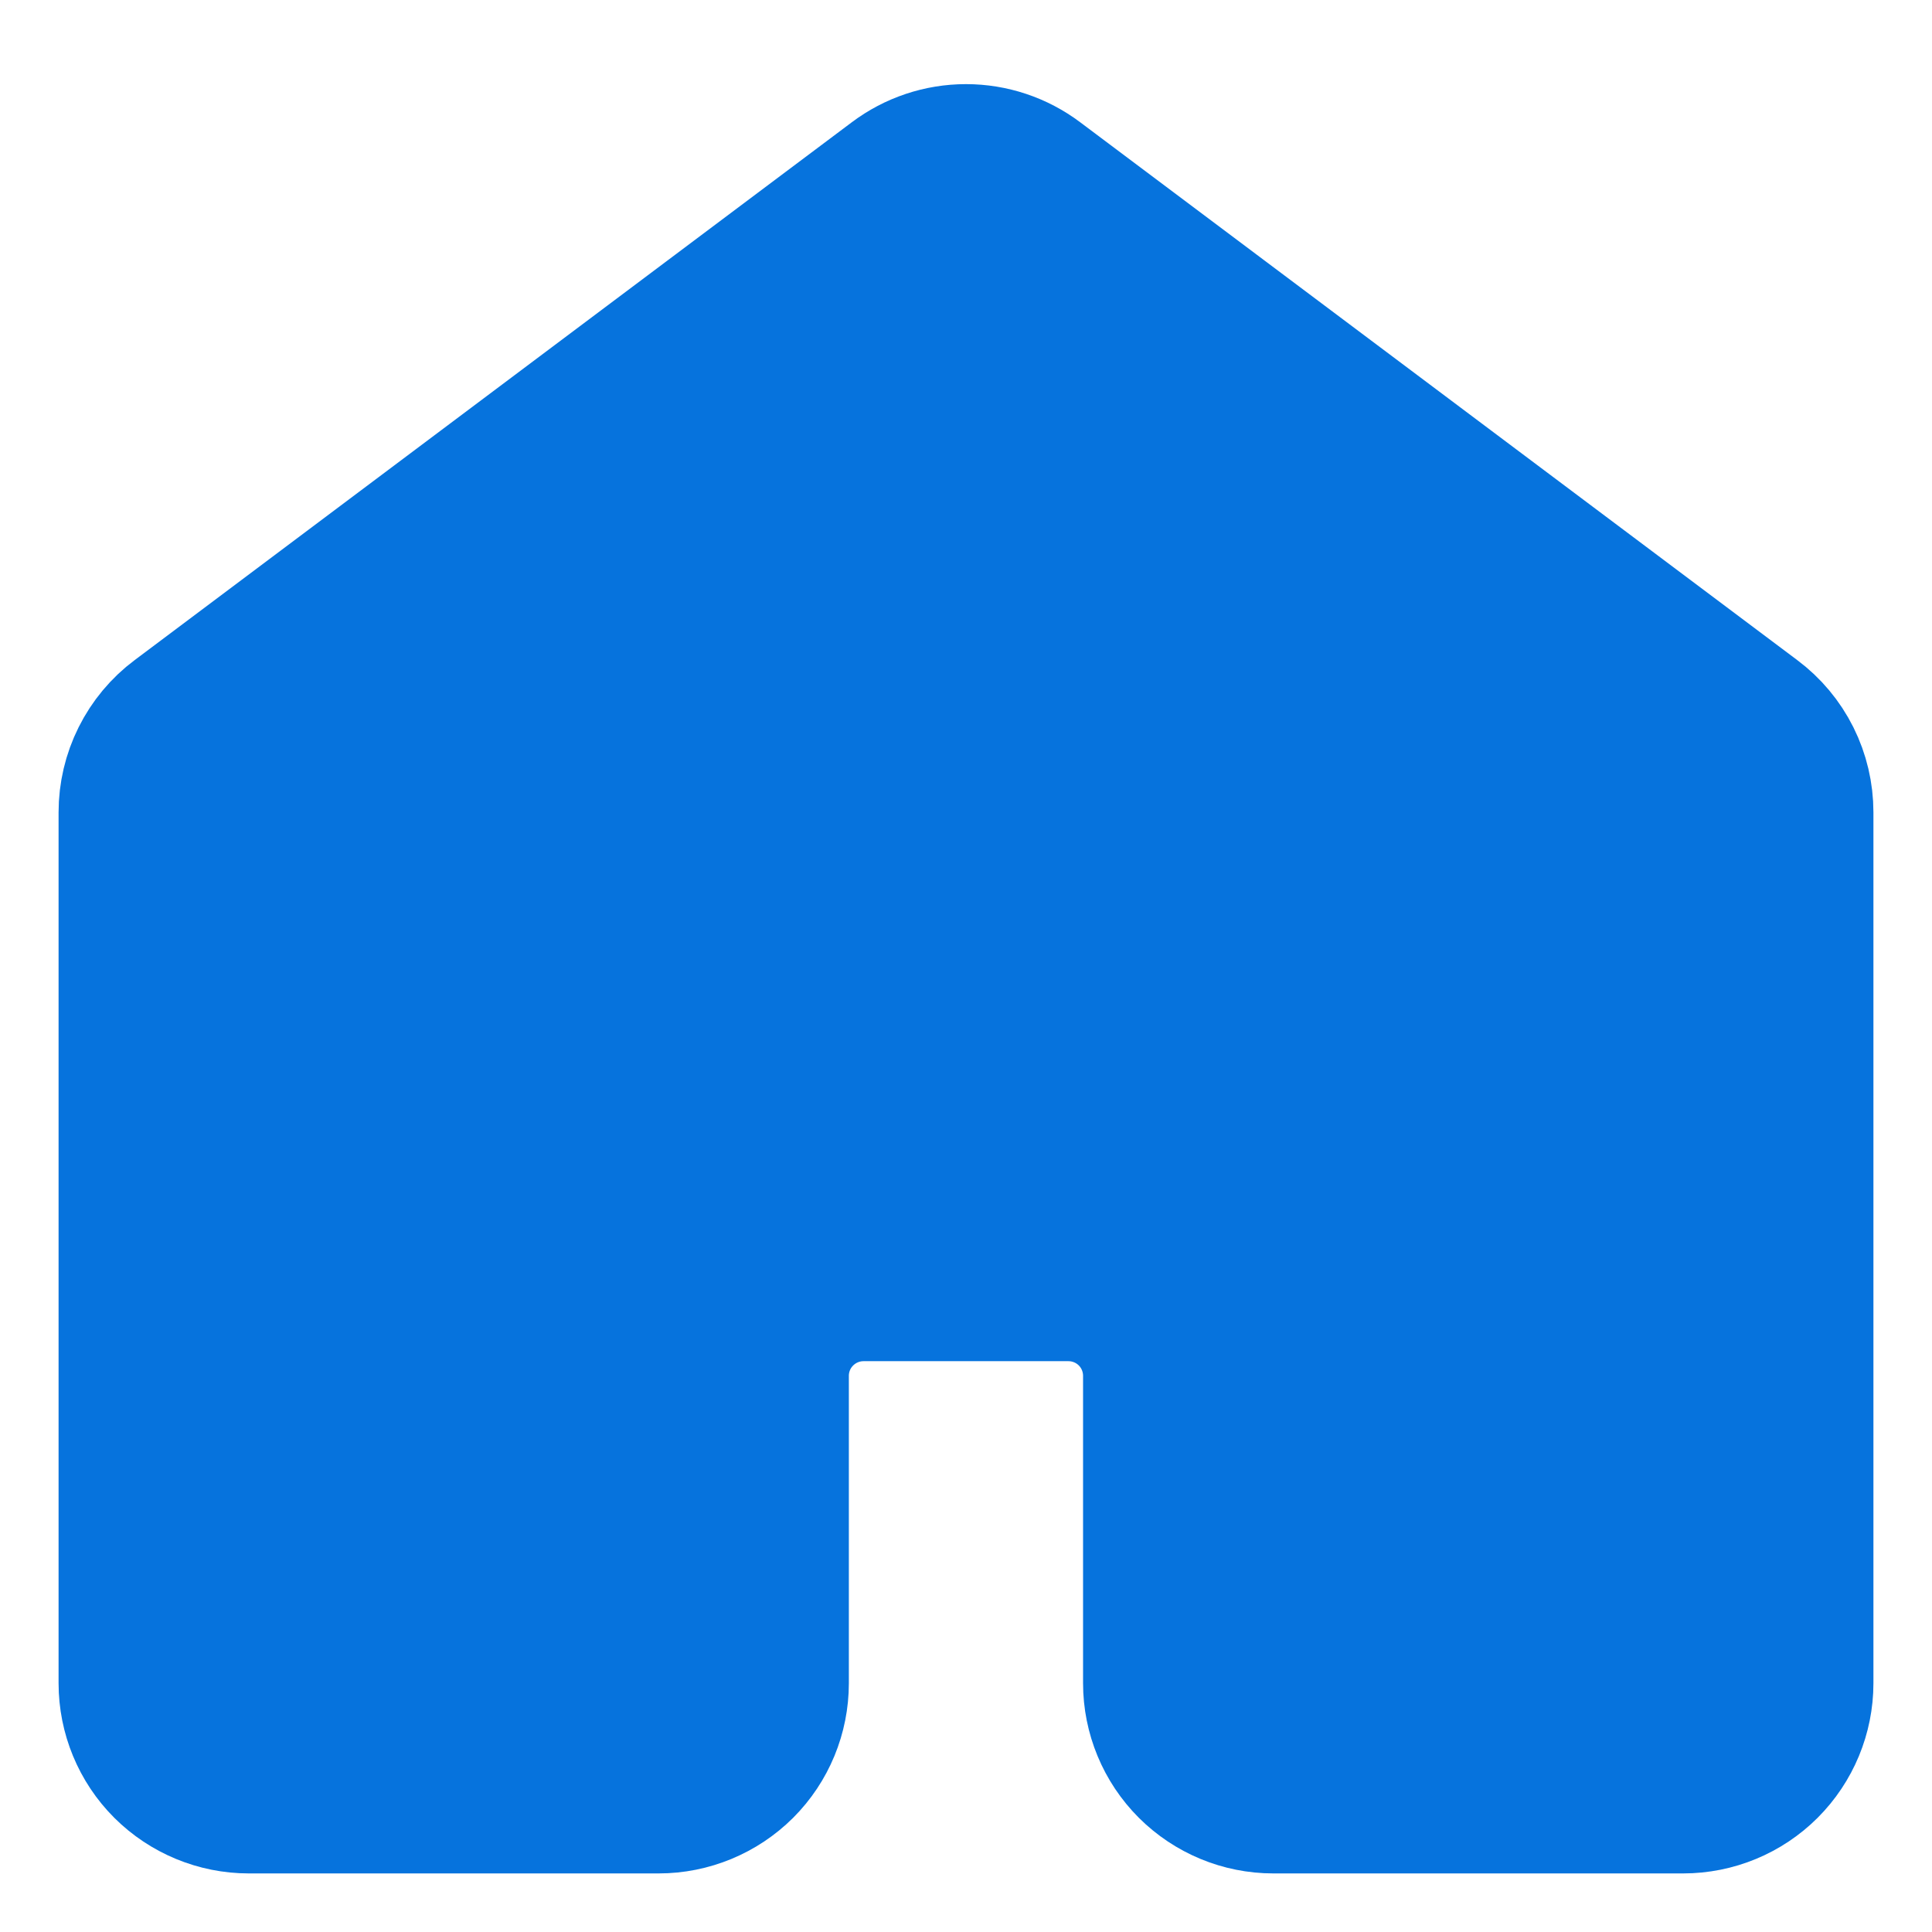 <svg width="22" height="22" viewBox="0 0 22 22" fill="none" xmlns="http://www.w3.org/2000/svg">
<path d="M20.333 19.167V9.25C20.333 9.069 20.291 8.89 20.21 8.728C20.129 8.566 20.011 8.425 19.866 8.317L11.7 2.192C11.498 2.04 11.252 1.958 11 1.958C10.747 1.958 10.502 2.04 10.3 2.192L2.133 8.317C1.988 8.425 1.871 8.566 1.79 8.728C1.709 8.89 1.667 9.069 1.667 9.25V19.167C1.667 19.476 1.789 19.773 2.008 19.992C2.227 20.21 2.524 20.333 2.833 20.333H7.5C7.809 20.333 8.106 20.21 8.325 19.992C8.544 19.773 8.666 19.476 8.666 19.167V15.667C8.666 15.357 8.789 15.06 9.008 14.842C9.227 14.623 9.524 14.5 9.833 14.5H12.166C12.476 14.5 12.773 14.623 12.992 14.842C13.21 15.06 13.333 15.357 13.333 15.667V19.167C13.333 19.476 13.456 19.773 13.675 19.992C13.894 20.21 14.19 20.333 14.5 20.333H19.166C19.476 20.333 19.773 20.21 19.991 19.992C20.21 19.773 20.333 19.476 20.333 19.167Z" fill="#0673DD" stroke="#0673DD" stroke-width="2" stroke-linecap="round" stroke-linejoin="round"/>
</svg>
